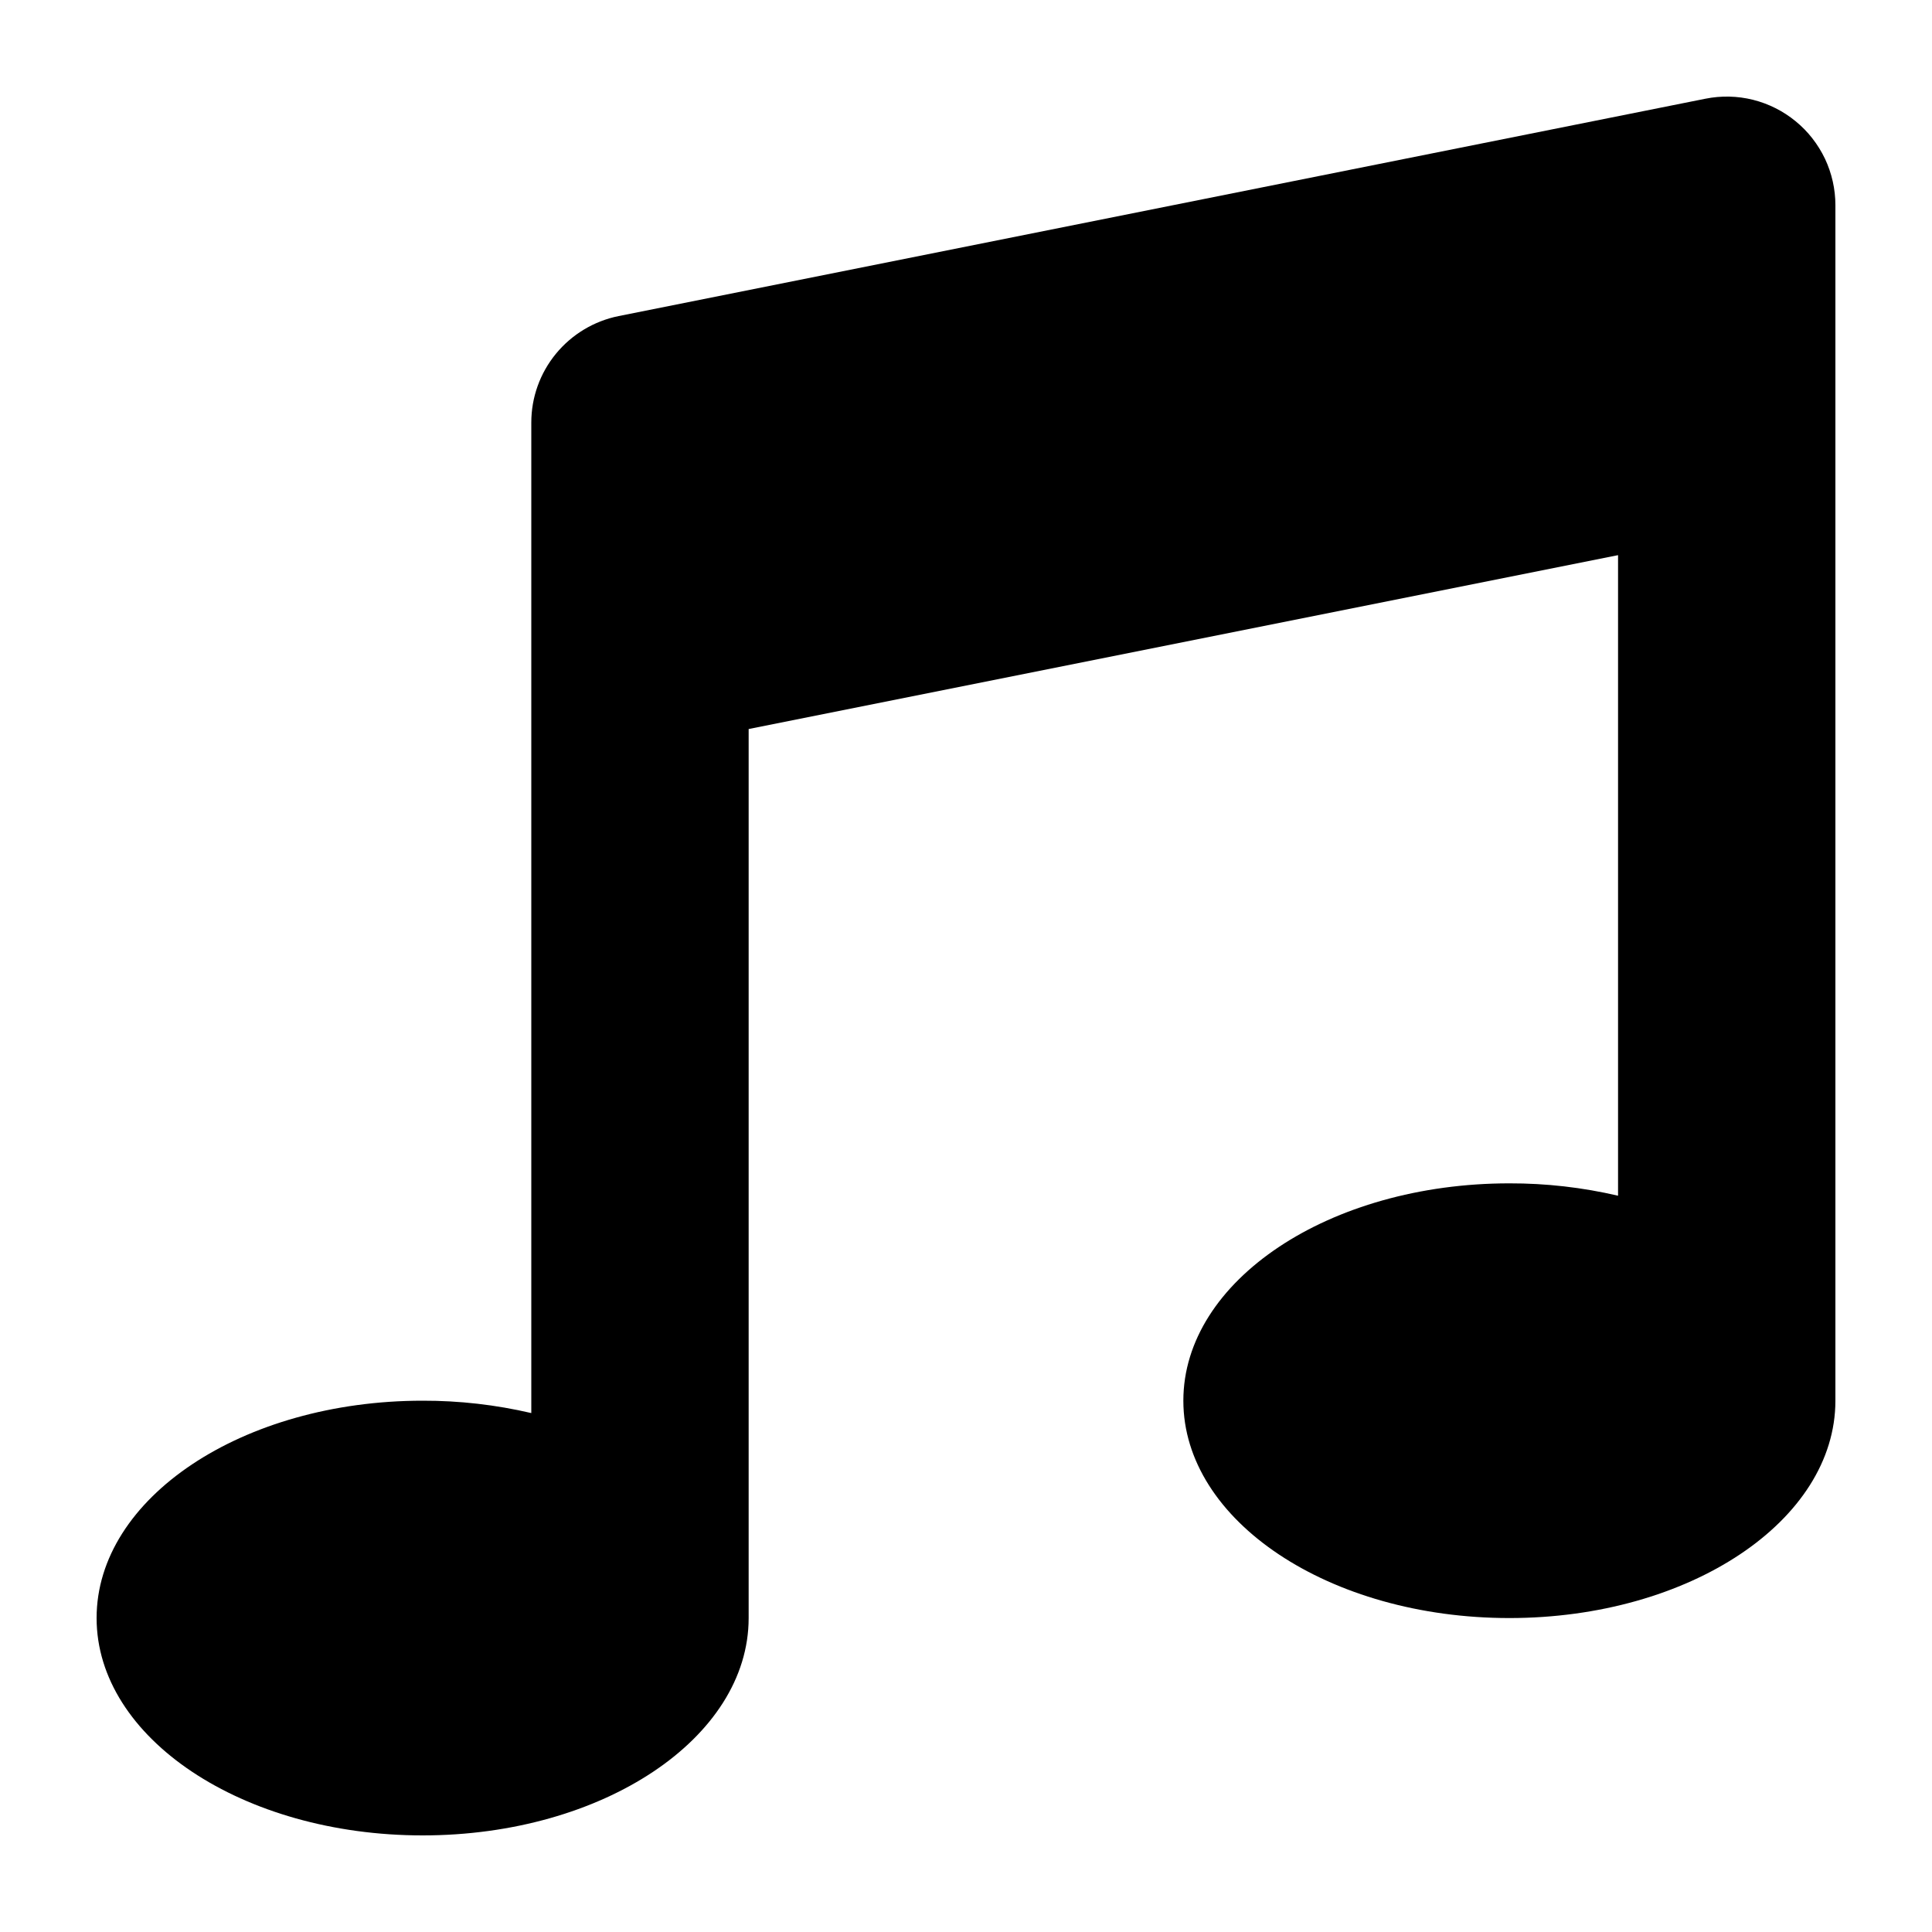 <svg viewBox="0 0 20 20" xmlns="http://www.w3.org/2000/svg" id="icon">
  <path d="M19 2.124C19 1.958 18.963 1.794 18.892 1.643C18.82 1.493 18.717 1.36 18.588 1.255C18.459 1.149 18.309 1.074 18.147 1.033C17.986 0.993 17.818 0.989 17.654 1.022L6.404 3.272C6.15 3.323 5.92 3.461 5.755 3.662C5.59 3.863 5.5 4.114 5.5 4.374V14.628C5.131 14.542 4.754 14.499 4.375 14.5C2.511 14.5 1 15.507 1 16.75C1 17.993 2.511 19 4.375 19C6.239 19 7.75 17.993 7.75 16.75V7.547L16.75 5.747V12.378C16.381 12.292 16.004 12.249 15.625 12.25C13.761 12.25 12.25 13.257 12.25 14.5C12.25 15.743 13.761 16.75 15.625 16.75C17.489 16.75 19 15.743 19 14.5V2.124Z"/>
</svg>
